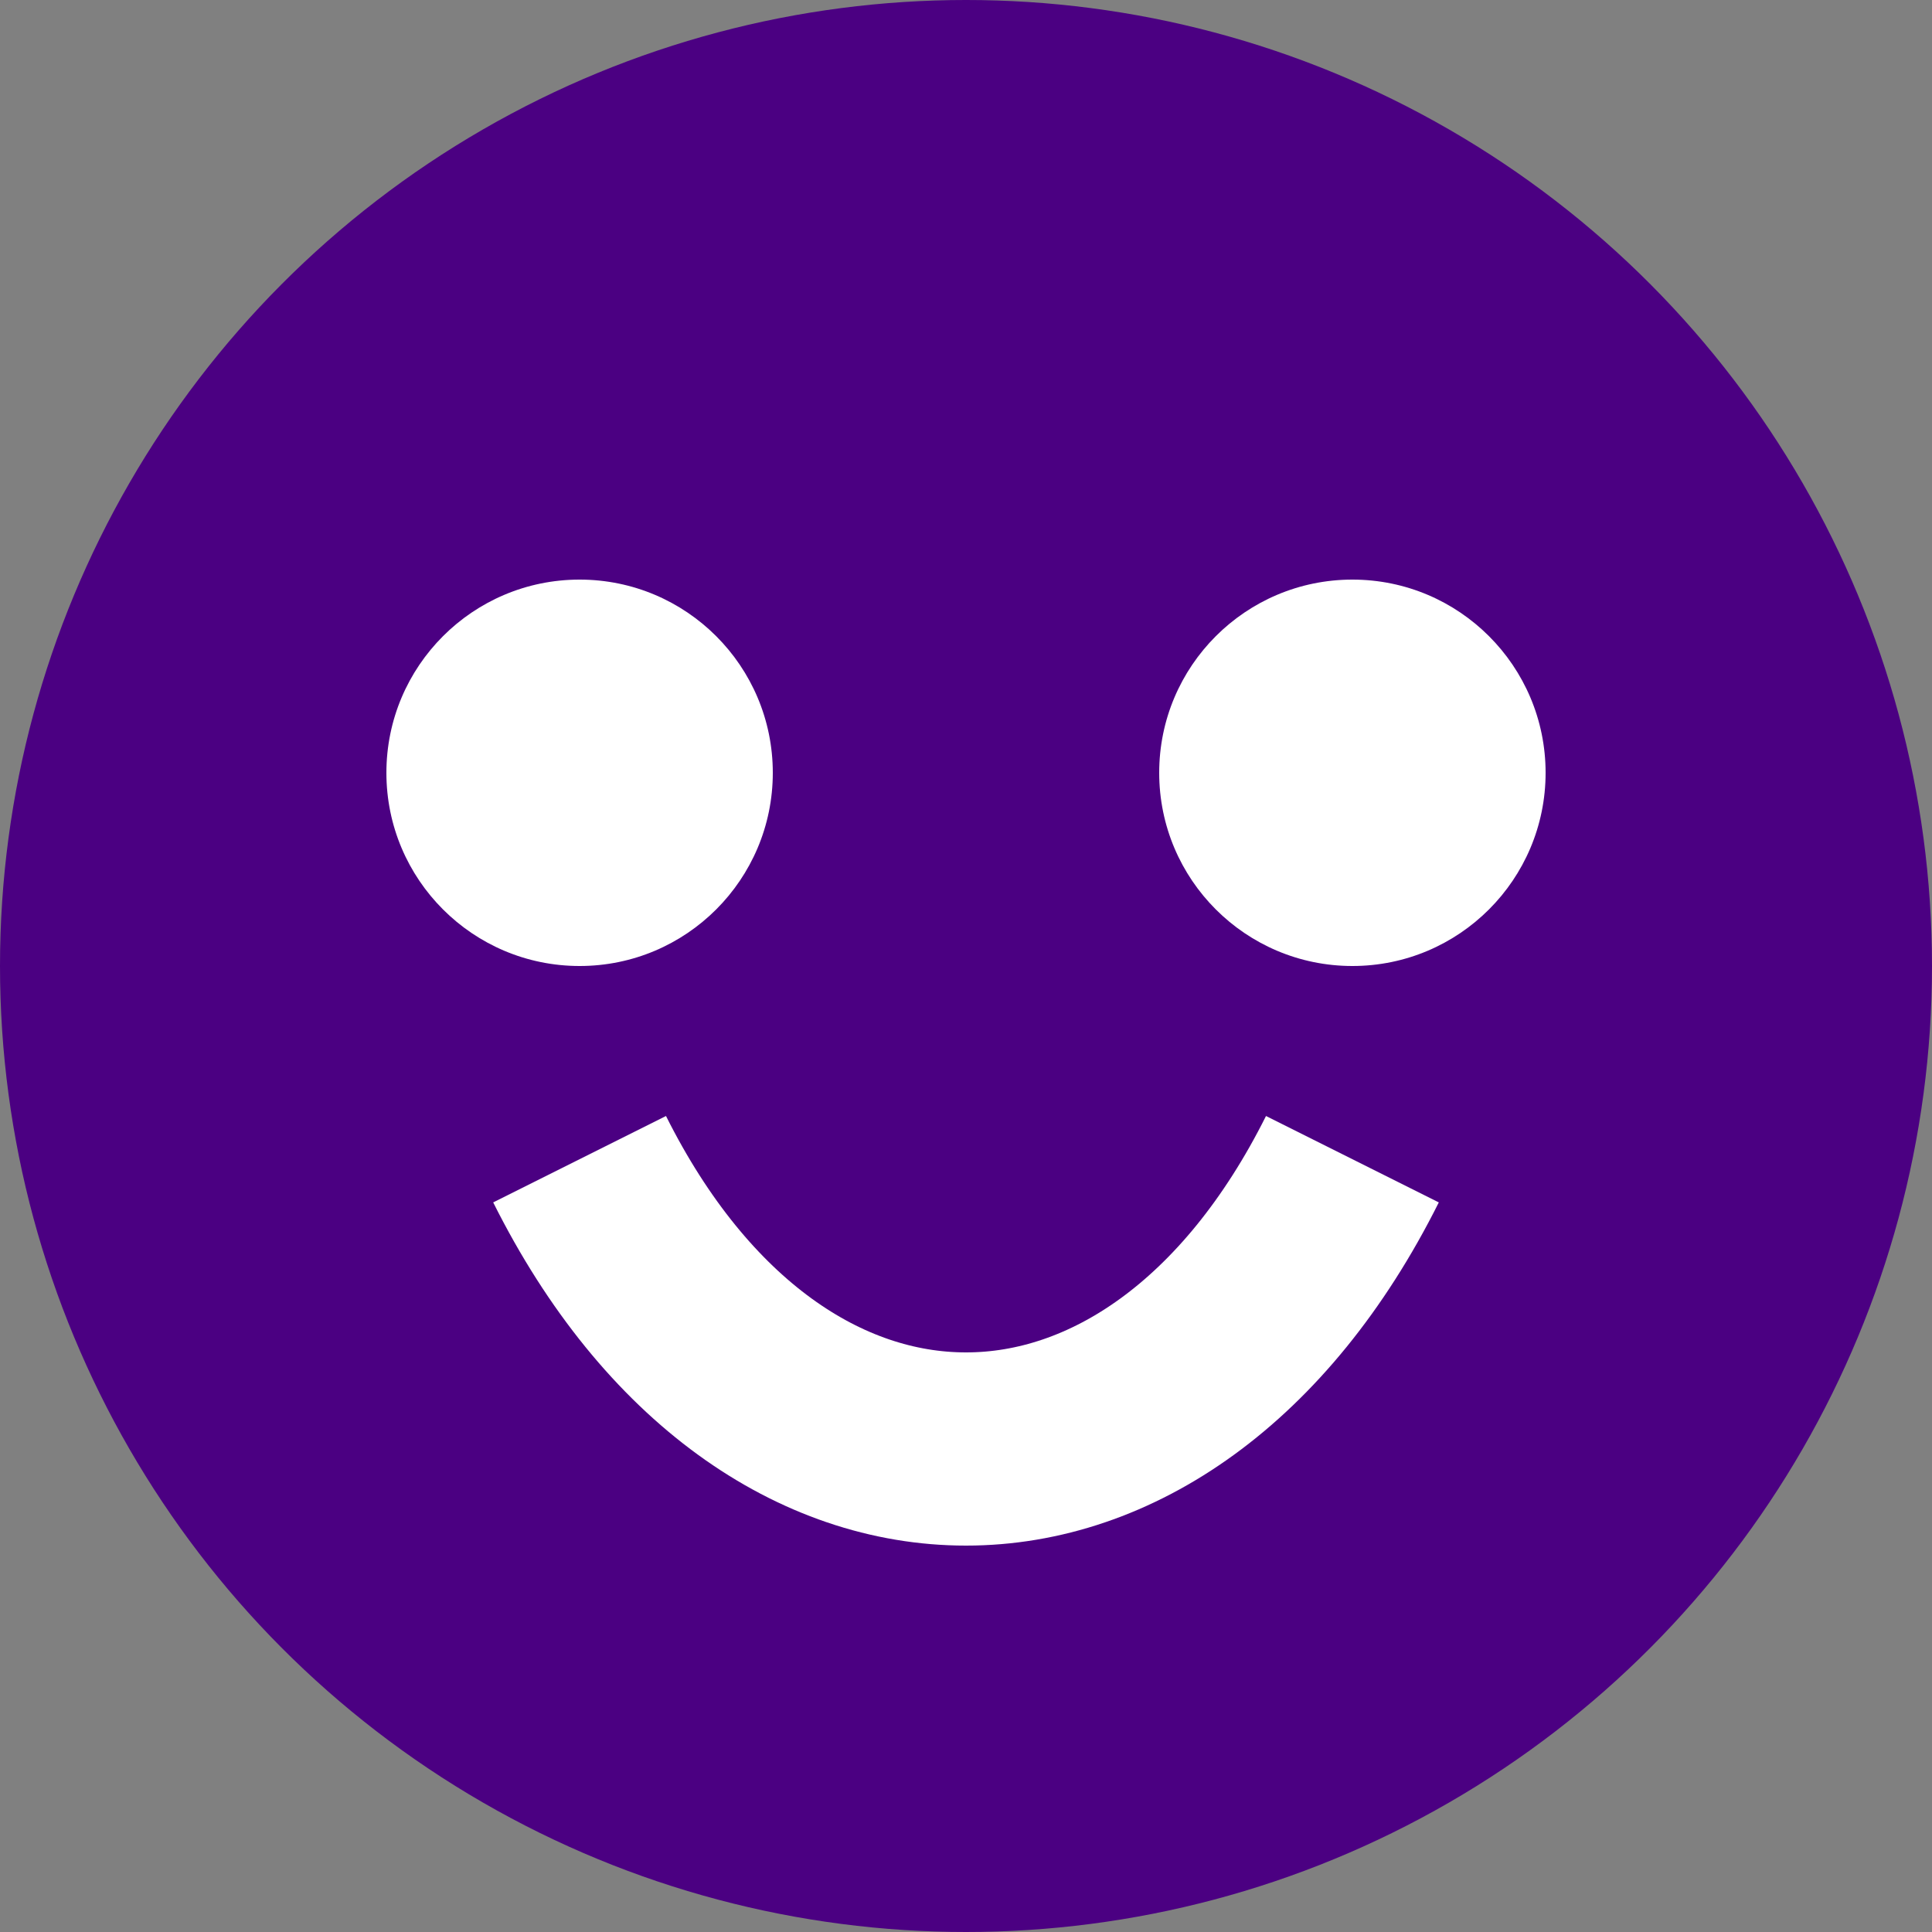 <svg viewBox="0 0 100 100">
  <rect x="0" y="0" width="100" height="100" fill="#808080" stroke="none"/>
  <circle className='segment' cx="50" cy="50" r="50" fill="indigo"></circle>
  <g>
    <circle cx="30" cy="40" r="10" fill="white"></circle>
    <circle cx="70" cy="40" r="10" fill="white"></circle>
    <path stroke="white" stroke-width="10" fill="none" d="M 30,60 C 40,80 60,80 70,60"></path>
  </g>
</svg>

